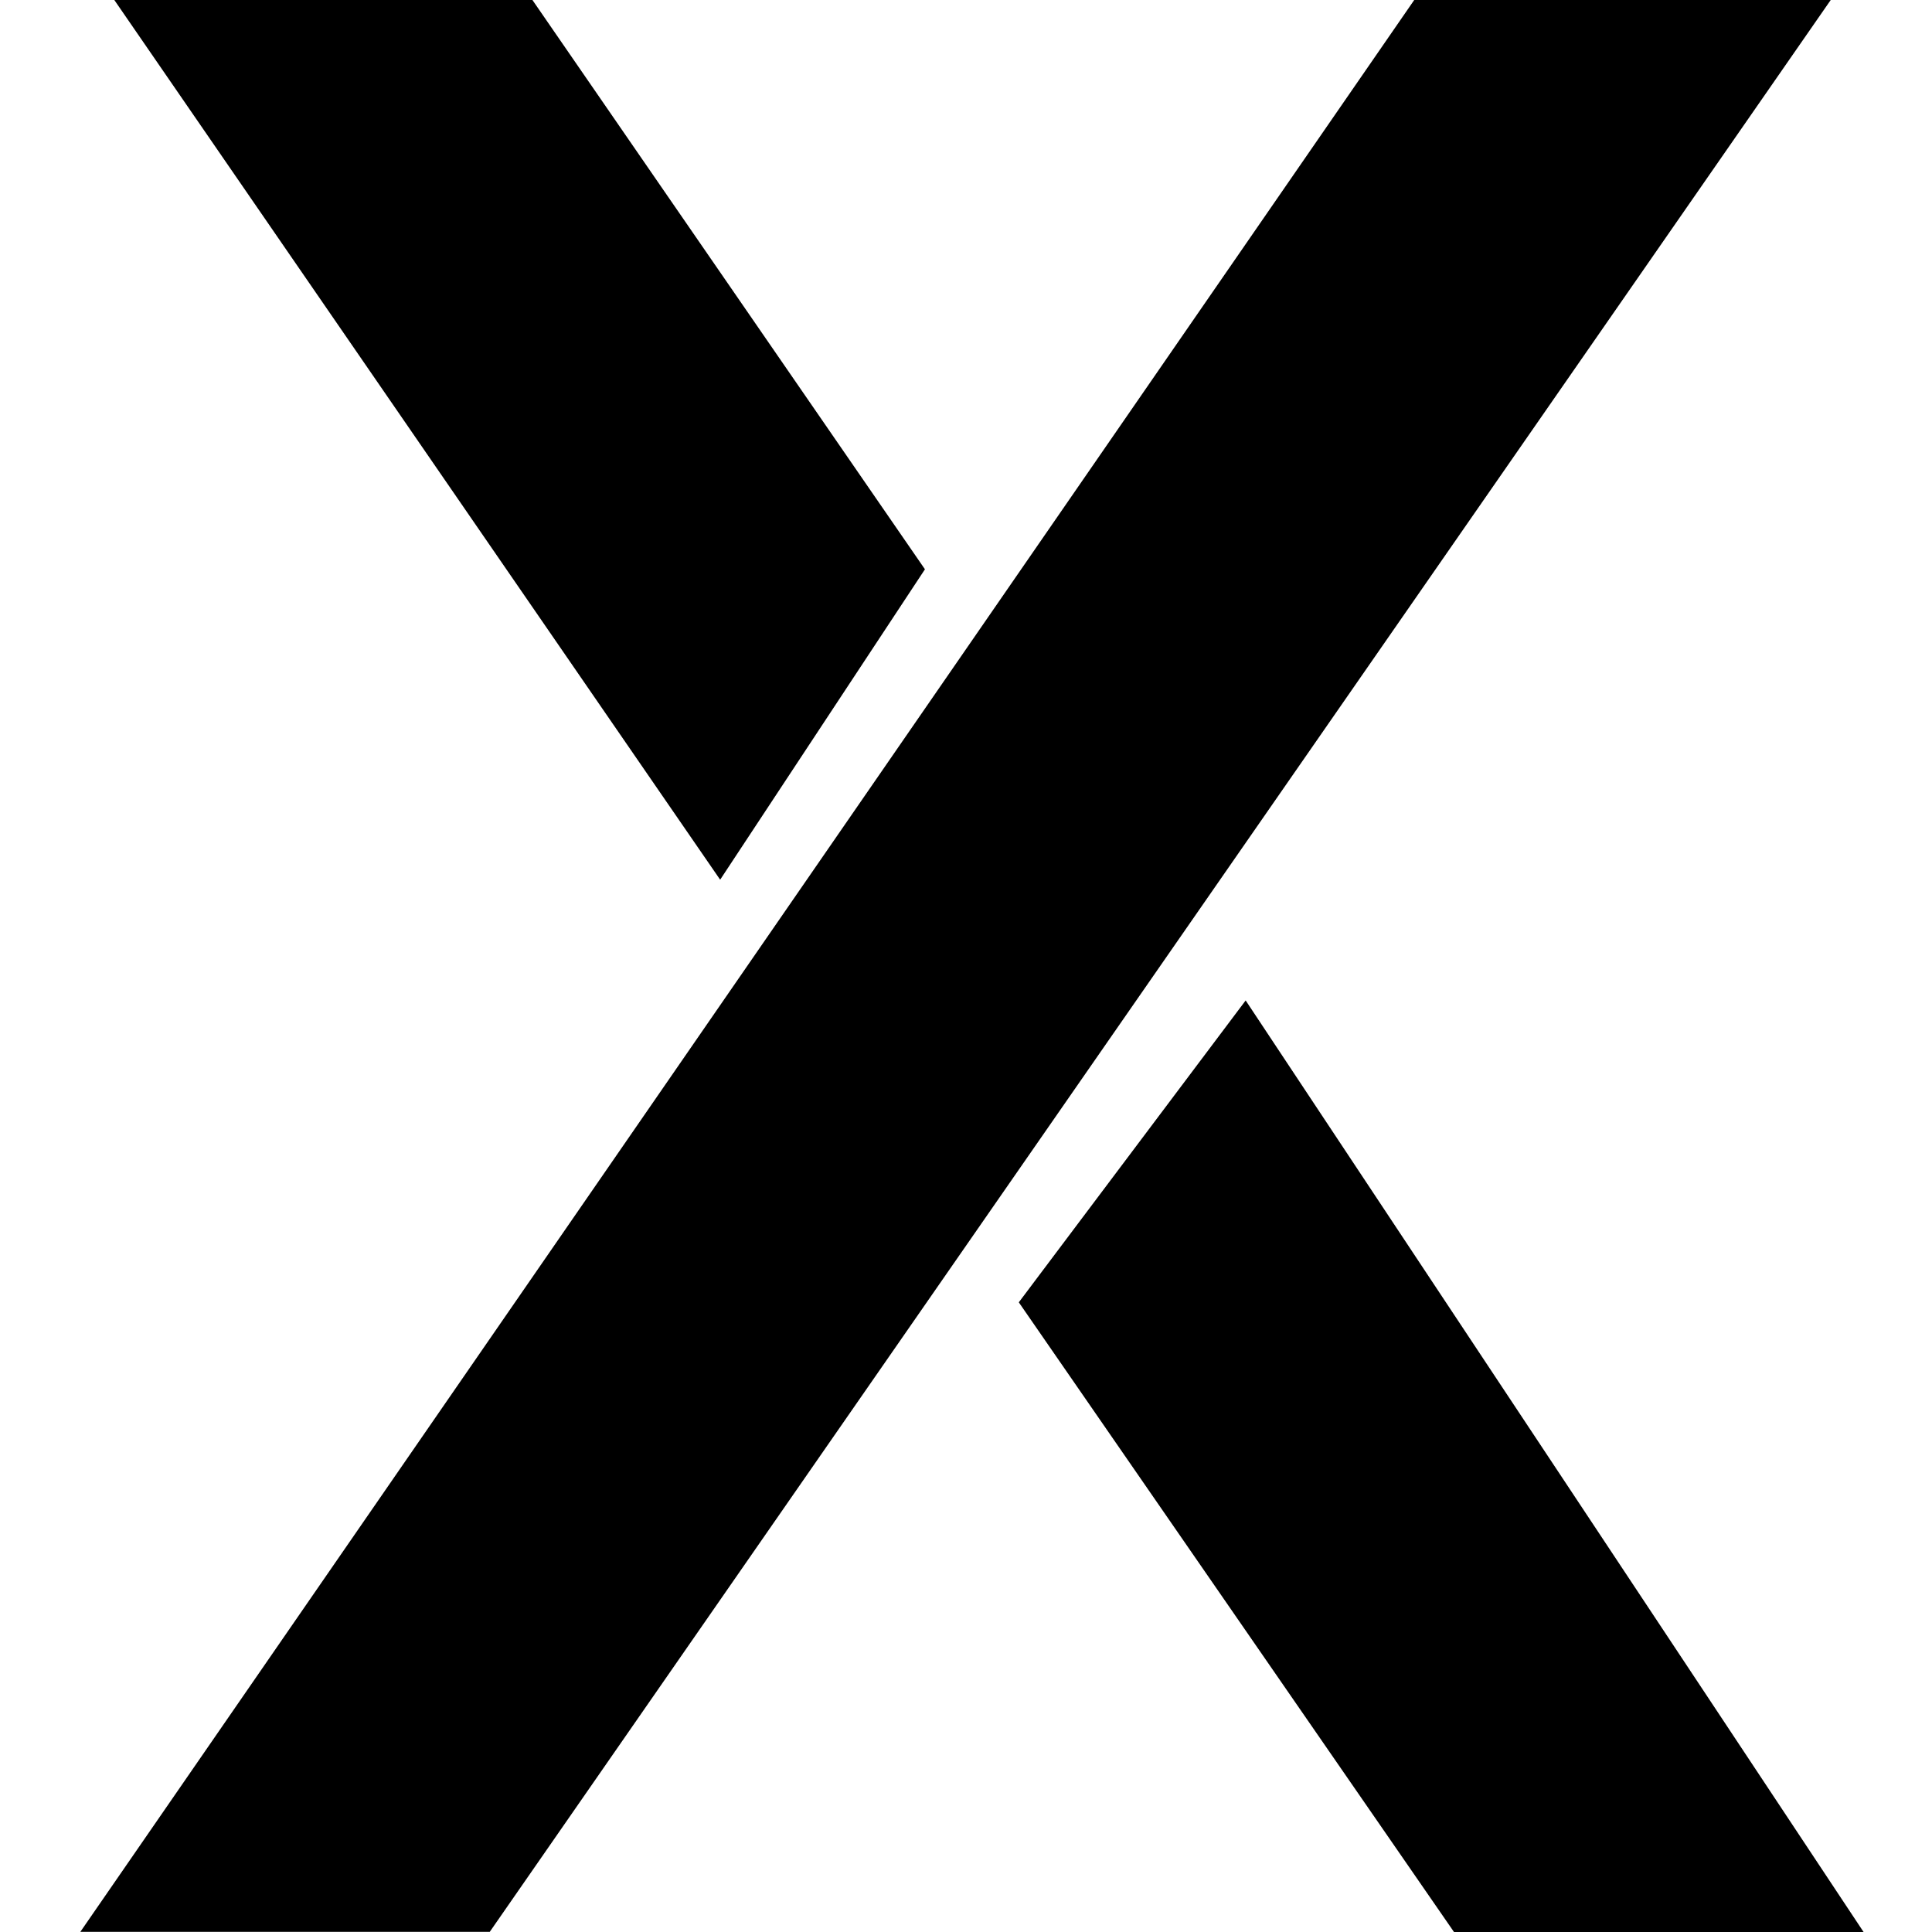 <svg width="12" height="12" viewBox="0 0 12 12" fill="none" xmlns="http://www.w3.org/2000/svg">
<path d="M8.784 0L0.499 11.999H3.042L11.371 0H8.784Z" fill="currentColor"/>
<path d="M3.307 0L5.745 3.536L4.473 5.464L0.71 0H3.307Z" fill="currentColor"/>
<path d="M9.031 12L6.328 8.089L7.737 6.214L11.575 12H9.031Z" fill="currentColor"/>
</svg>
